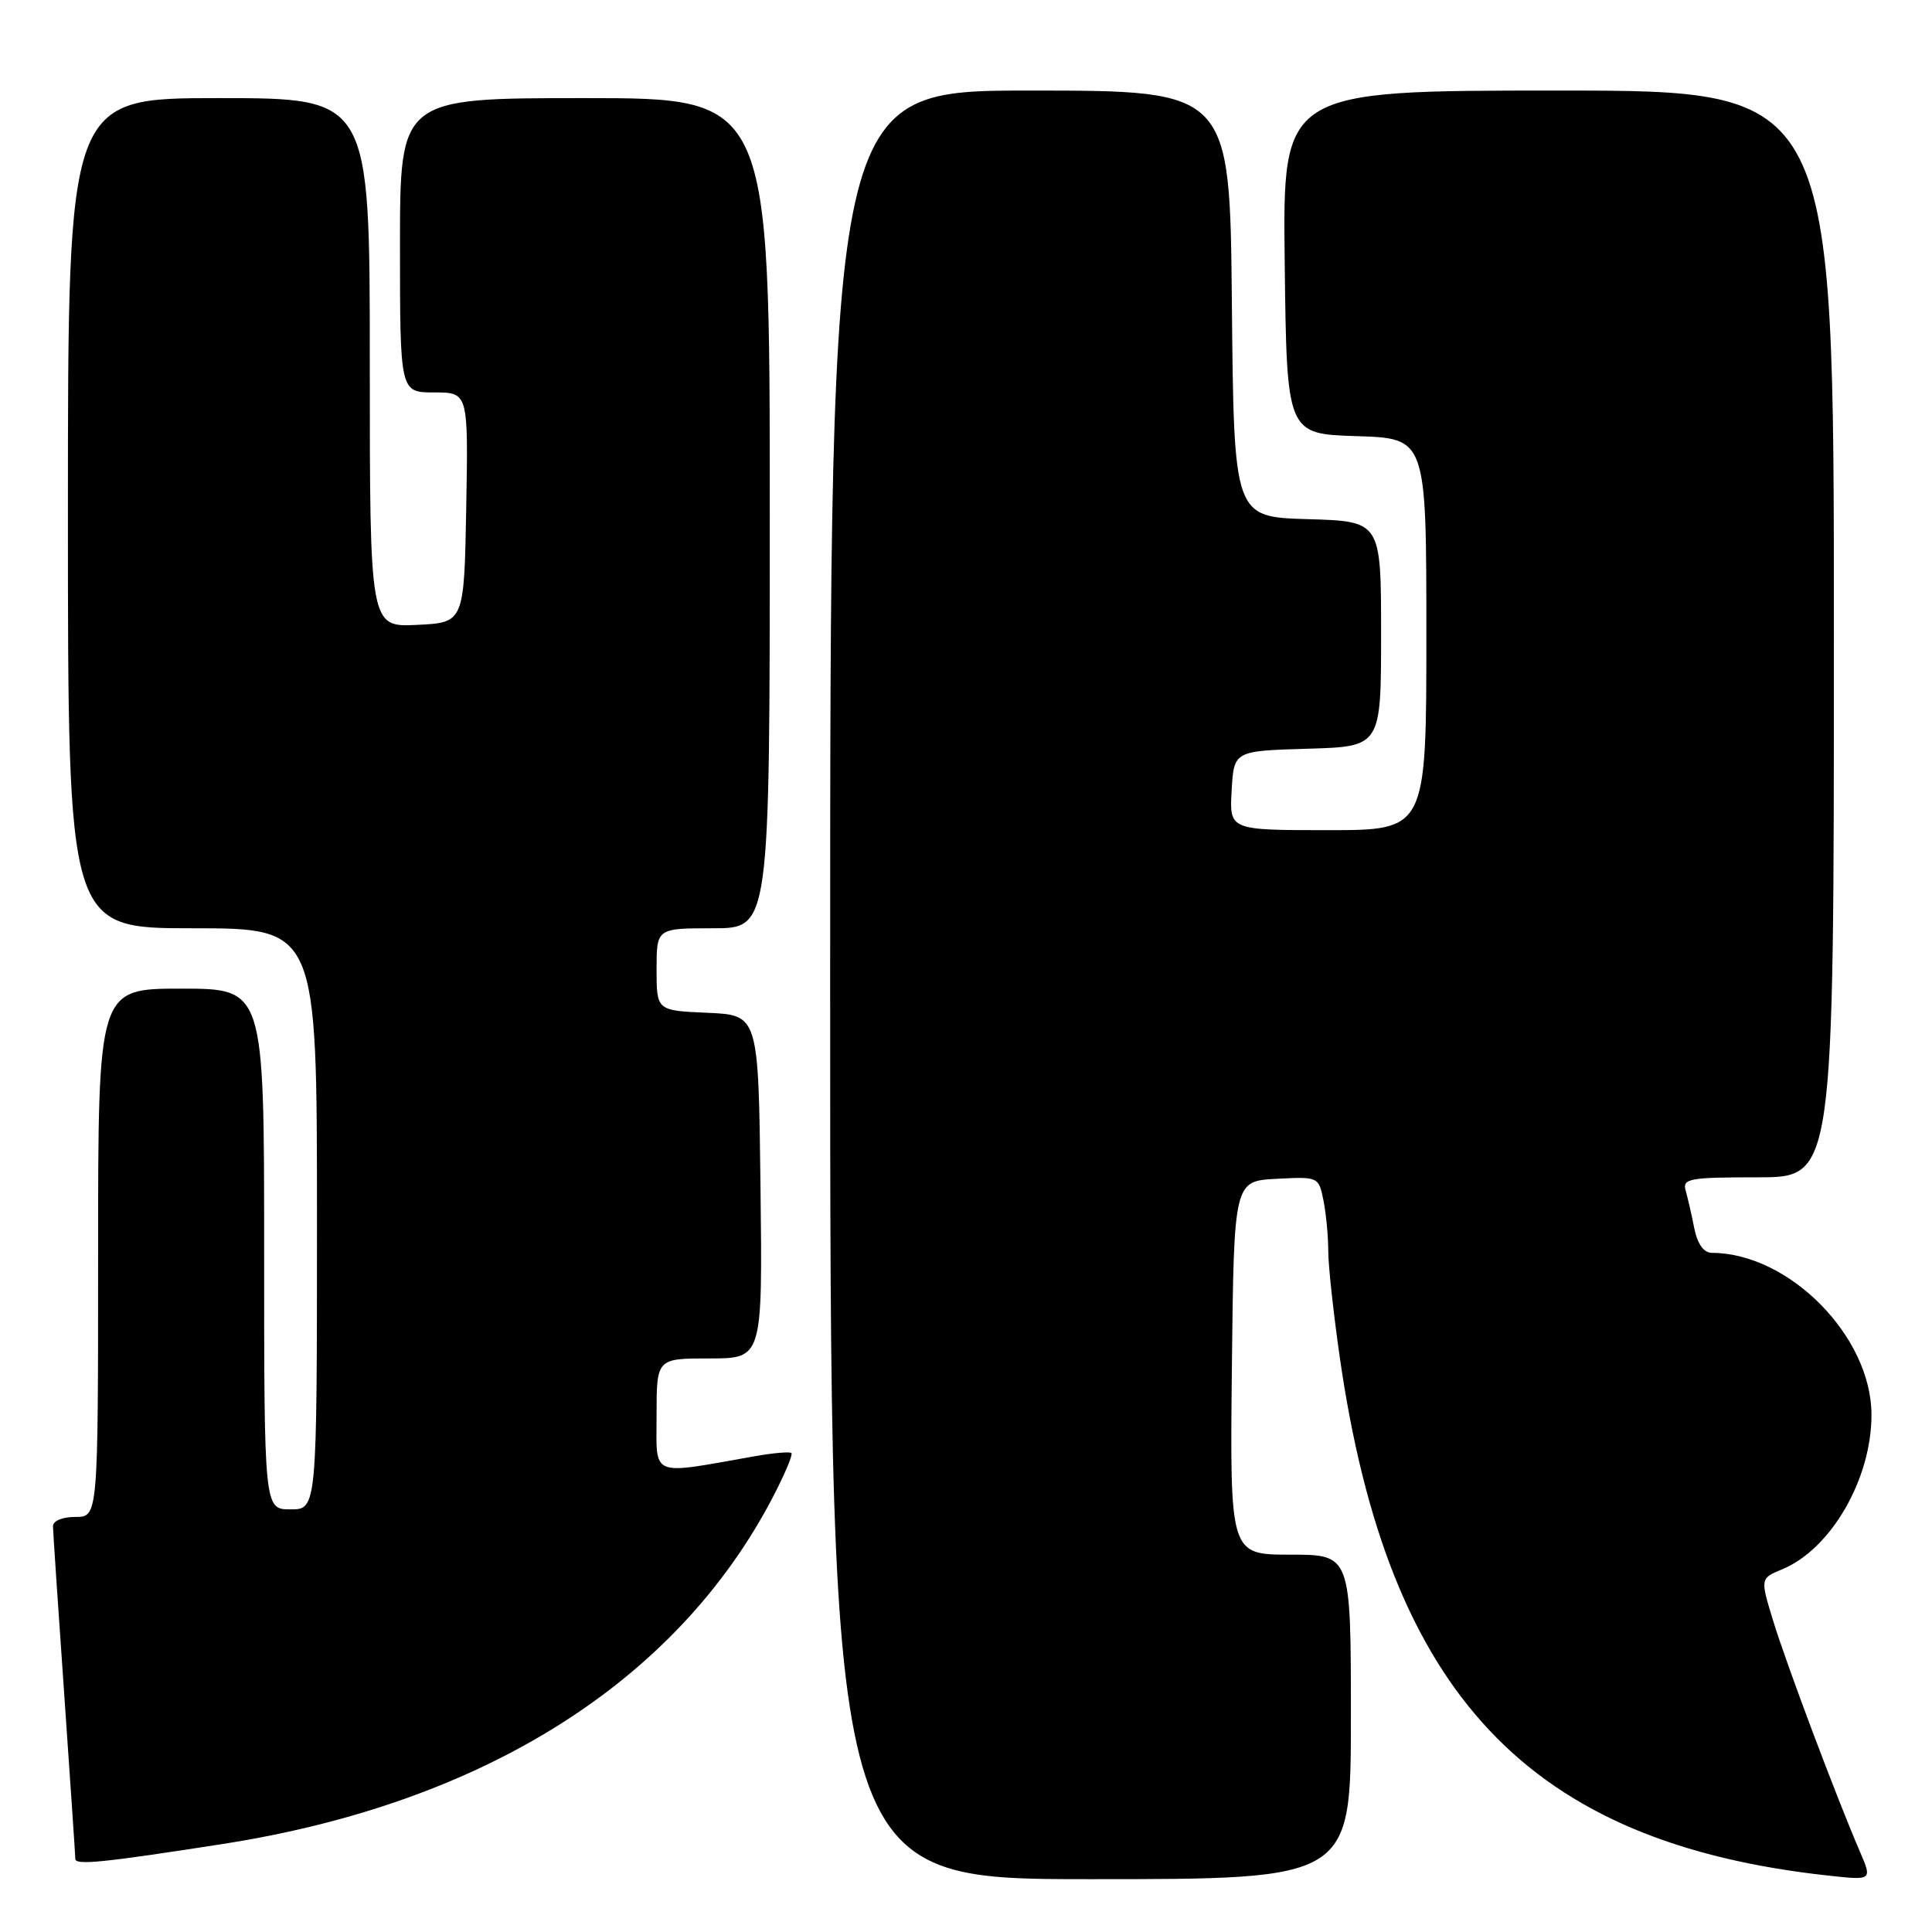 <?xml version="1.0" encoding="UTF-8" standalone="no"?>
<!DOCTYPE svg PUBLIC "-//W3C//DTD SVG 1.1//EN" "http://www.w3.org/Graphics/SVG/1.1/DTD/svg11.dtd" >
<svg xmlns="http://www.w3.org/2000/svg" xmlns:xlink="http://www.w3.org/1999/xlink" version="1.1" viewBox="0 0 256 256">
 <g >
 <path fill="currentColor"
d=" M 179.00 227.50 C 179.00 206.00 179.00 206.00 170.98 206.00 C 162.97 206.00 162.97 206.00 163.23 181.25 C 163.50 156.50 163.50 156.50 169.12 156.20 C 174.71 155.91 174.73 155.92 175.37 159.08 C 175.71 160.82 176.00 163.82 176.00 165.75 C 176.00 167.67 176.69 174.03 177.53 179.87 C 183.96 224.54 202.51 244.20 242.30 248.53 C 248.09 249.16 248.09 249.16 246.44 245.33 C 243.40 238.29 236.73 220.57 234.97 214.82 C 233.23 209.15 233.23 209.15 236.15 207.94 C 242.65 205.25 248.03 195.89 247.98 187.38 C 247.92 177.03 237.05 166.04 226.83 166.01 C 225.75 166.00 224.93 164.85 224.50 162.75 C 224.15 160.96 223.63 158.71 223.36 157.75 C 222.91 156.17 223.82 156.00 232.93 156.00 C 243.00 156.00 243.00 156.00 243.00 84.00 C 243.00 12.00 243.00 12.00 206.48 12.00 C 169.96 12.00 169.96 12.00 170.23 34.75 C 170.50 57.50 170.50 57.50 179.75 57.79 C 189.00 58.08 189.00 58.08 189.00 84.04 C 189.00 110.00 189.00 110.00 175.95 110.00 C 162.90 110.00 162.90 110.00 163.20 104.75 C 163.50 99.50 163.50 99.50 173.25 99.21 C 183.00 98.93 183.00 98.93 183.00 84.00 C 183.00 69.07 183.00 69.07 173.25 68.79 C 163.50 68.50 163.50 68.50 163.23 40.25 C 162.97 12.00 162.97 12.00 136.48 12.00 C 110.00 12.00 110.00 12.00 110.00 130.50 C 110.00 249.00 110.00 249.00 144.50 249.00 C 179.00 249.00 179.00 249.00 179.00 227.50 Z  M 29.50 244.34 C 64.07 238.96 89.62 222.86 102.38 198.43 C 103.96 195.40 105.08 192.75 104.87 192.54 C 104.67 192.33 102.47 192.52 100.00 192.96 C 85.95 195.44 87.00 195.88 87.00 187.51 C 87.00 180.00 87.00 180.00 94.02 180.00 C 101.04 180.00 101.04 180.00 100.77 157.25 C 100.50 134.50 100.50 134.50 93.75 134.20 C 87.00 133.91 87.00 133.91 87.00 128.45 C 87.00 123.00 87.00 123.00 94.50 123.00 C 102.00 123.00 102.00 123.00 102.00 68.00 C 102.00 13.00 102.00 13.00 77.50 13.00 C 53.00 13.00 53.00 13.00 53.00 32.50 C 53.00 52.00 53.00 52.00 57.53 52.00 C 62.05 52.00 62.05 52.00 61.78 67.25 C 61.50 82.50 61.50 82.50 55.25 82.80 C 49.00 83.10 49.00 83.10 49.00 48.05 C 49.00 13.00 49.00 13.00 29.00 13.00 C 9.00 13.00 9.00 13.00 9.00 68.00 C 9.00 123.00 9.00 123.00 25.50 123.00 C 42.00 123.00 42.00 123.00 42.00 161.50 C 42.00 200.00 42.00 200.00 38.50 200.00 C 35.00 200.00 35.00 200.00 35.00 165.50 C 35.00 131.00 35.00 131.00 24.00 131.00 C 13.00 131.00 13.00 131.00 13.00 166.00 C 13.00 201.00 13.00 201.00 10.00 201.00 C 8.26 201.00 7.01 201.52 7.02 202.25 C 7.03 202.94 7.70 212.95 8.51 224.50 C 9.31 236.05 9.98 245.87 9.98 246.31 C 10.00 247.18 13.62 246.81 29.50 244.34 Z "/>
</g>
</svg>